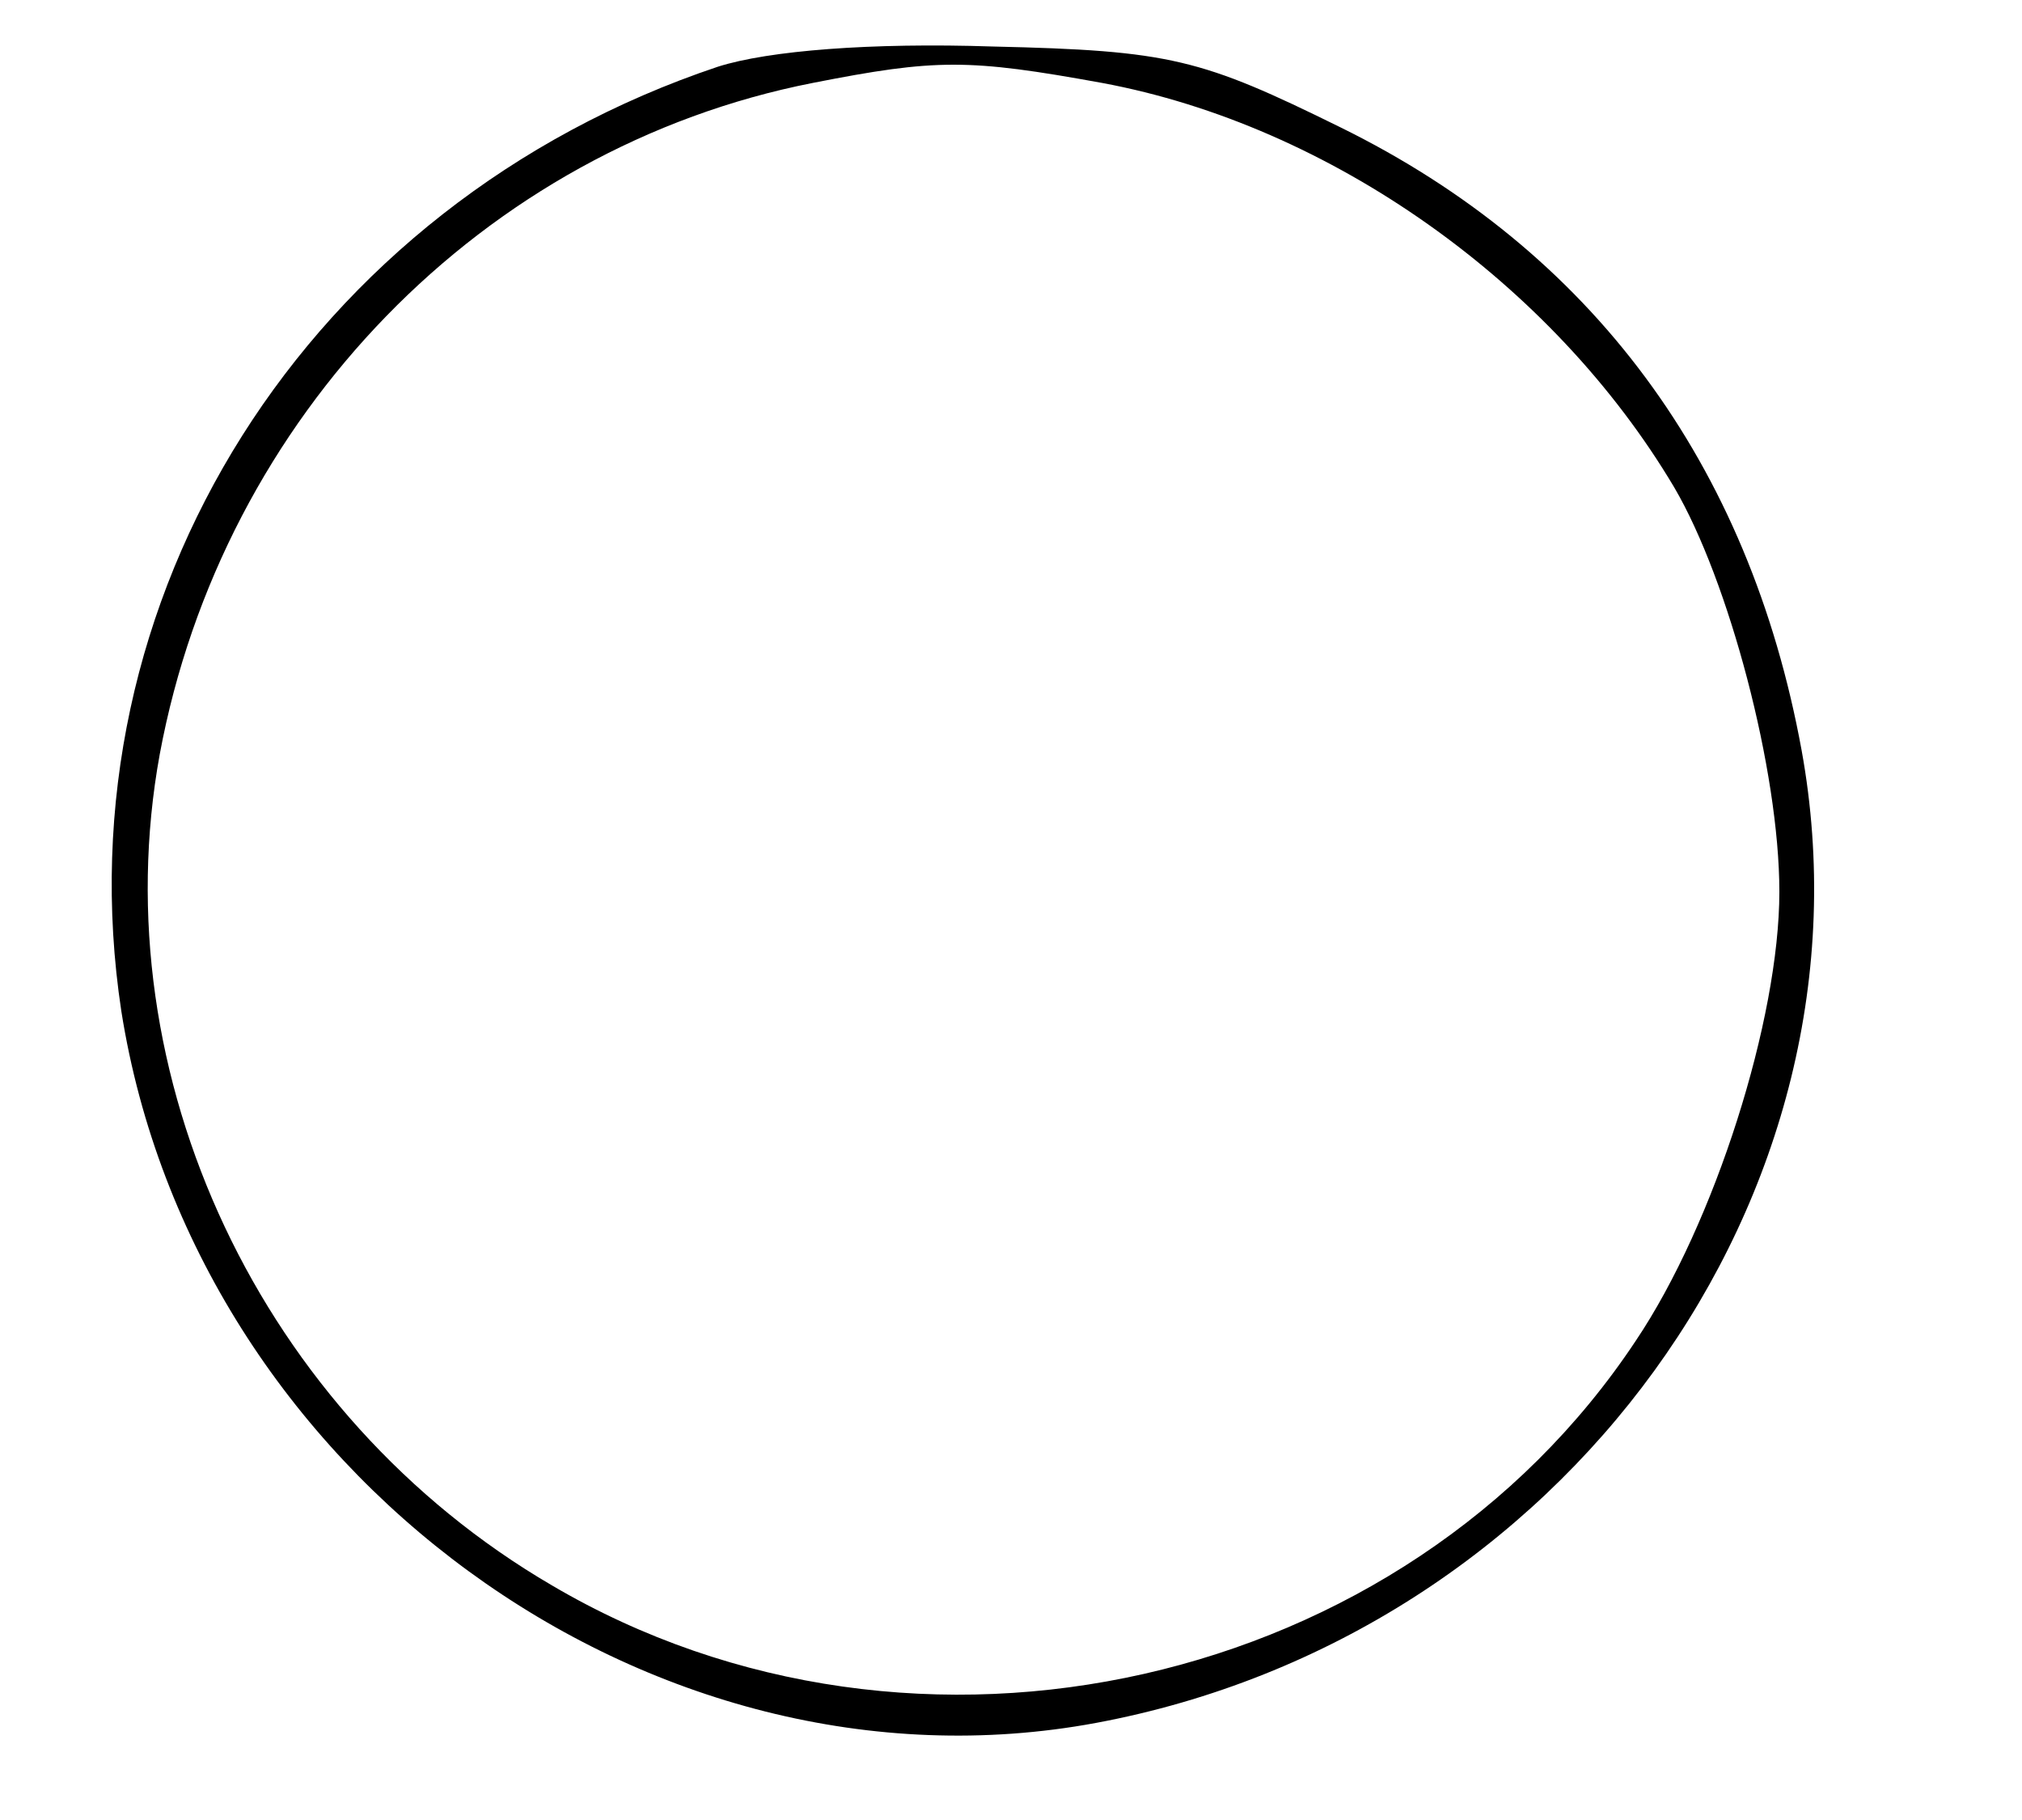 <?xml version="1.0" standalone="no"?>
<!DOCTYPE svg PUBLIC "-//W3C//DTD SVG 20010904//EN"
 "http://www.w3.org/TR/2001/REC-SVG-20010904/DTD/svg10.dtd">
<svg version="1.0" xmlns="http://www.w3.org/2000/svg"
 width="100pt" height="90pt" viewBox="0 0 100 90"
 preserveAspectRatio="xMidYMid meet">
<g transform="translate(0,90) scale(0.1,-0.1)"
fill="#000000" stroke="none">
<path d="M355 867 c-203 -68 -326 -263 -295 -467 36 -228 261 -393 482 -352
231 43 389 261 349 481 -26 142 -104 247 -228 308 -69 34 -84 38 -172 40 -60
2 -111 -2 -136 -10z m190 -8 c113 -21 223 -99 283 -200 27 -46 52 -140 52
-200 0 -63 -32 -164 -71 -222 -114 -172 -356 -227 -536 -121 -144 84 -223 252
-194 411 31 167 160 300 323 332 61 12 77 12 143 0z"/>
</g>
</svg>
